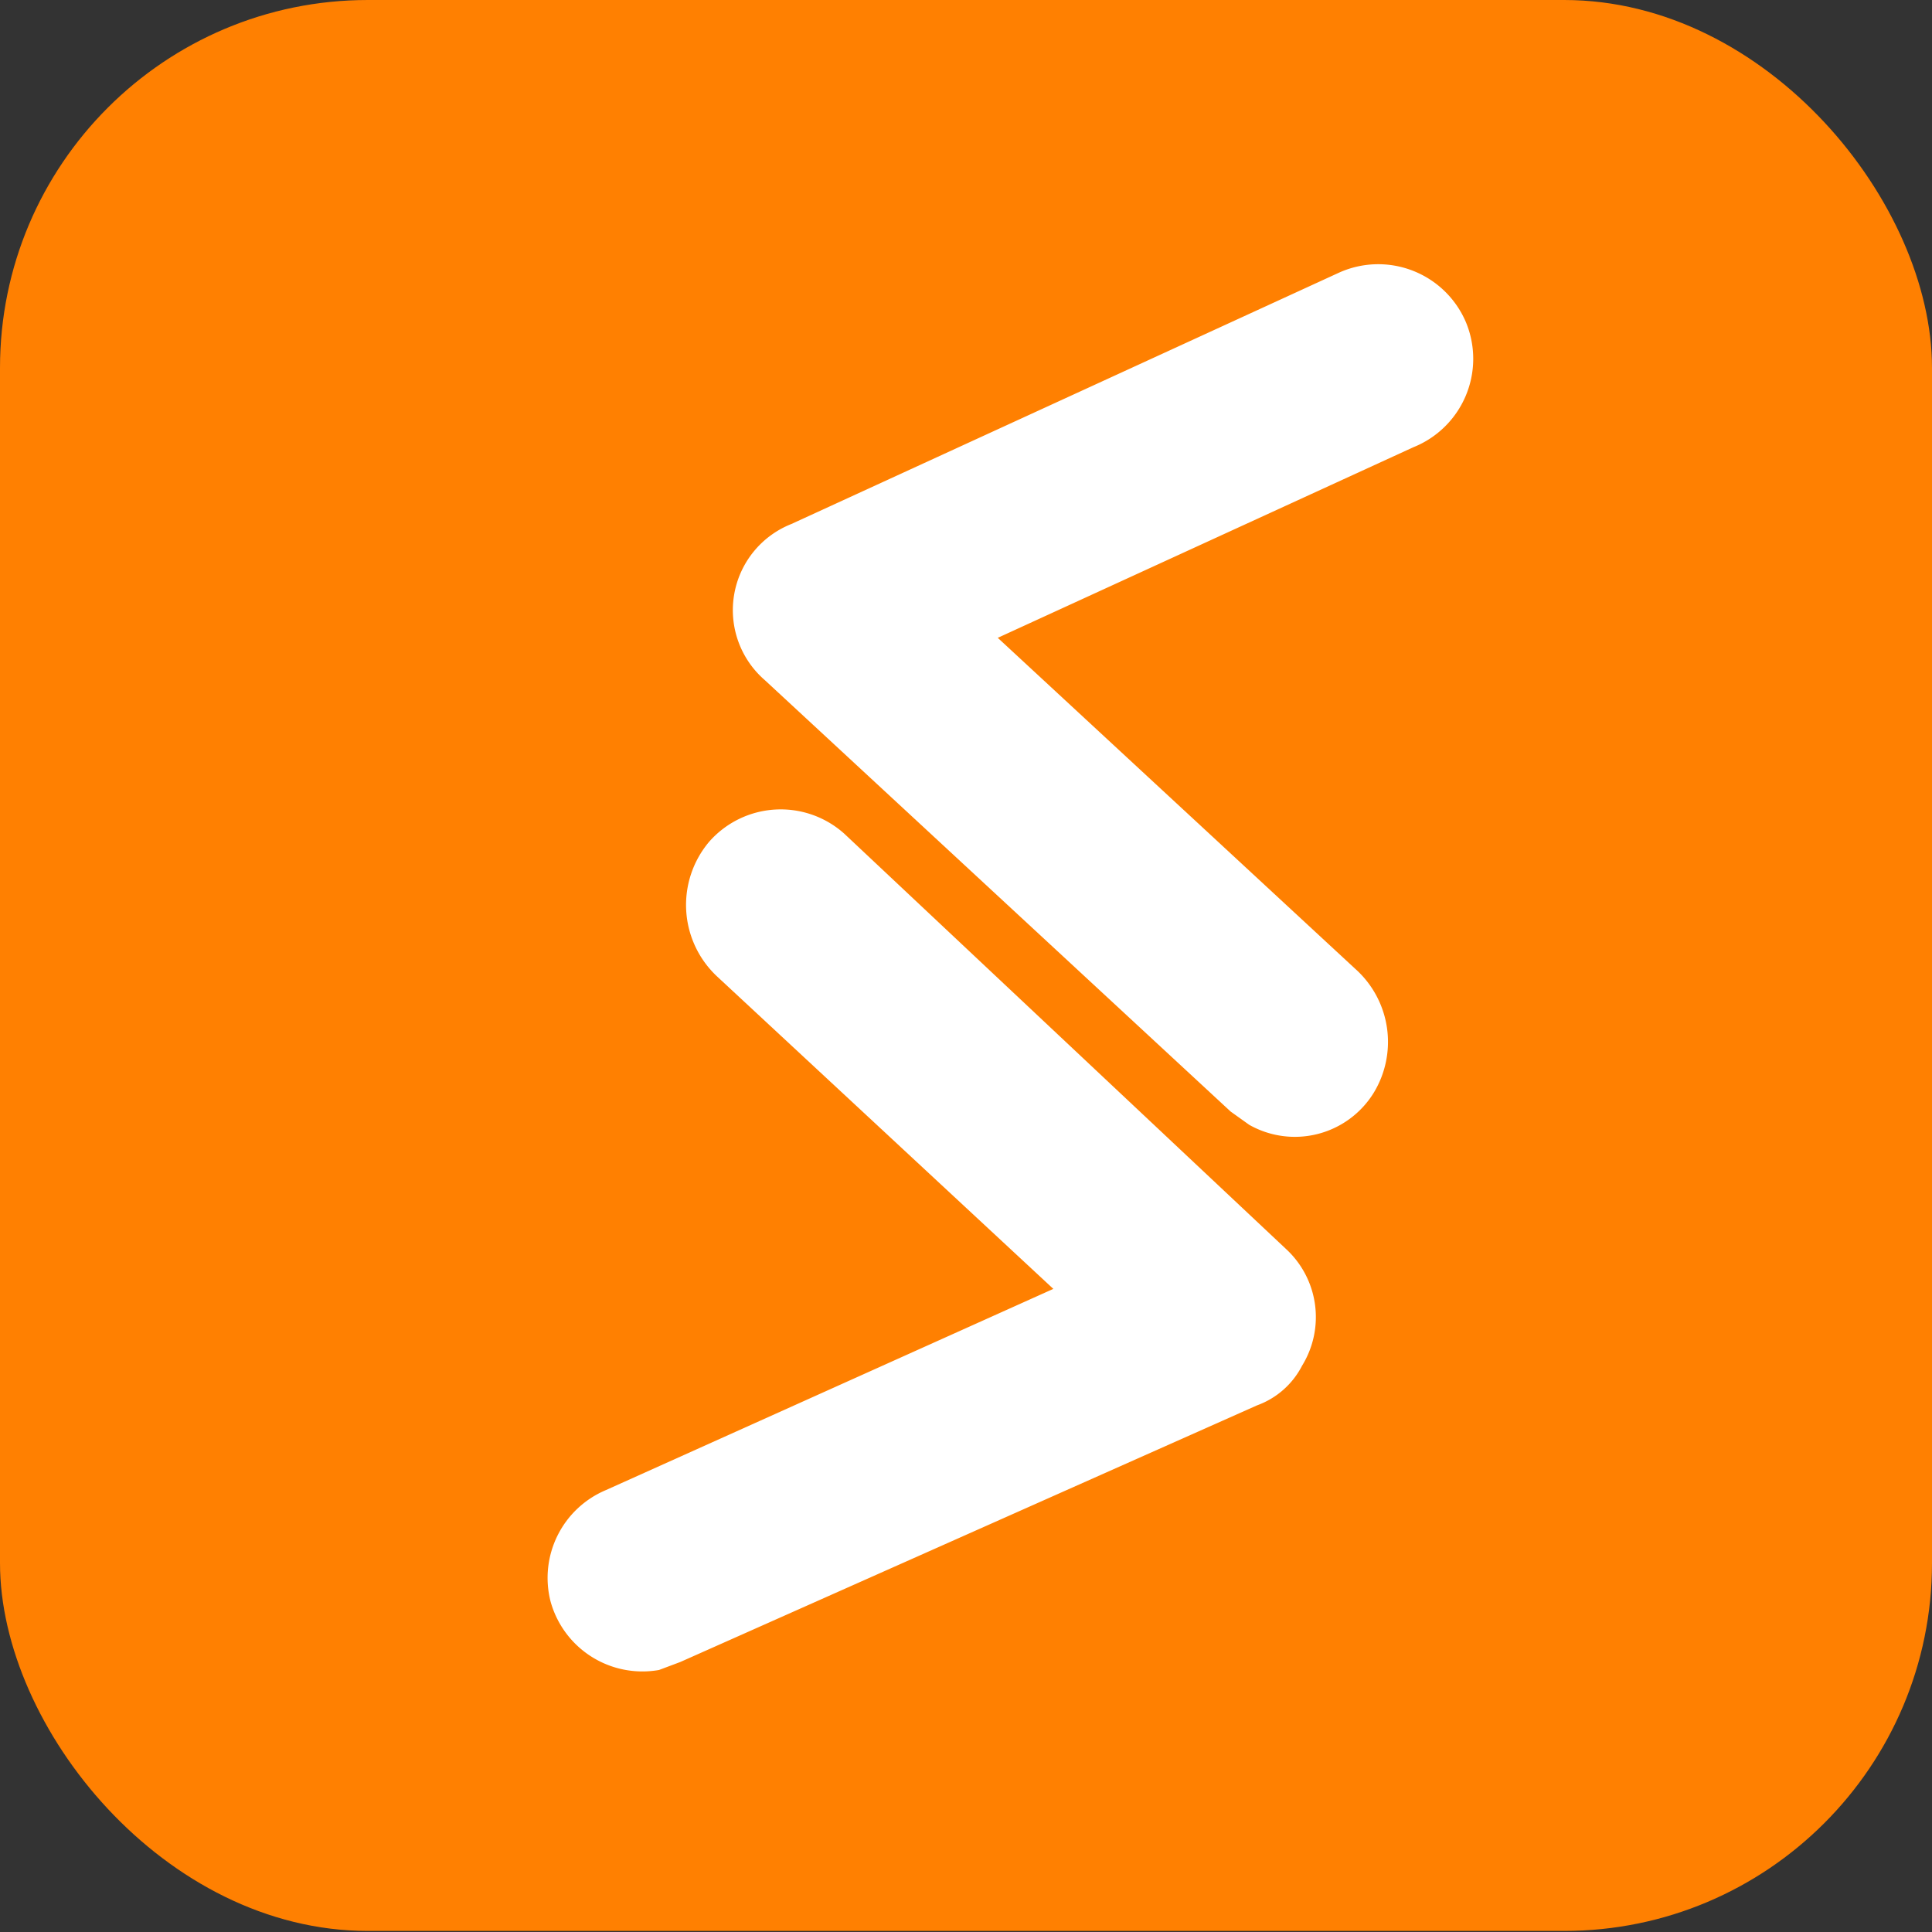 <svg id="Layer_1" data-name="Layer 1" xmlns="http://www.w3.org/2000/svg" viewBox="0 0 73 73"><rect x="0" y="0" width="73" height="73" fill="#333333" stroke="none"/><defs><style>.cls-1{fill:#ff8001;}.cls-2{fill:#fff;}</style></defs><rect class="cls-1" width="73" height="72.96" rx="13.9"/><path class="cls-2" d="M273.7,175.8a3.6,3.6,0,0,0-4.8-1.9l-20.7,9.5a3.5,3.5,0,0,0-1,5.9l17.6,16.3.7.5a3.5,3.5,0,0,0,4.7-1.2,3.7,3.7,0,0,0-.7-4.7L256,187.7h0l15.7-7.2A3.6,3.6,0,0,0,273.7,175.8Z" transform="translate(-218.3 -163.6)"/><path class="cls-2" d="M250.2,195.1a3.6,3.6,0,0,0-5.1.3,3.7,3.7,0,0,0,.3,5.1l12.7,11.8h0l-16.9,7.6a3.6,3.6,0,0,0-2.1,4.2,3.6,3.6,0,0,0,4.1,2.6l.8-.3,21.8-9.7a3.1,3.1,0,0,0,1.7-1.5,3.5,3.5,0,0,0-.6-4.4Z" transform="translate(-218.3 -163.6)"/></svg>